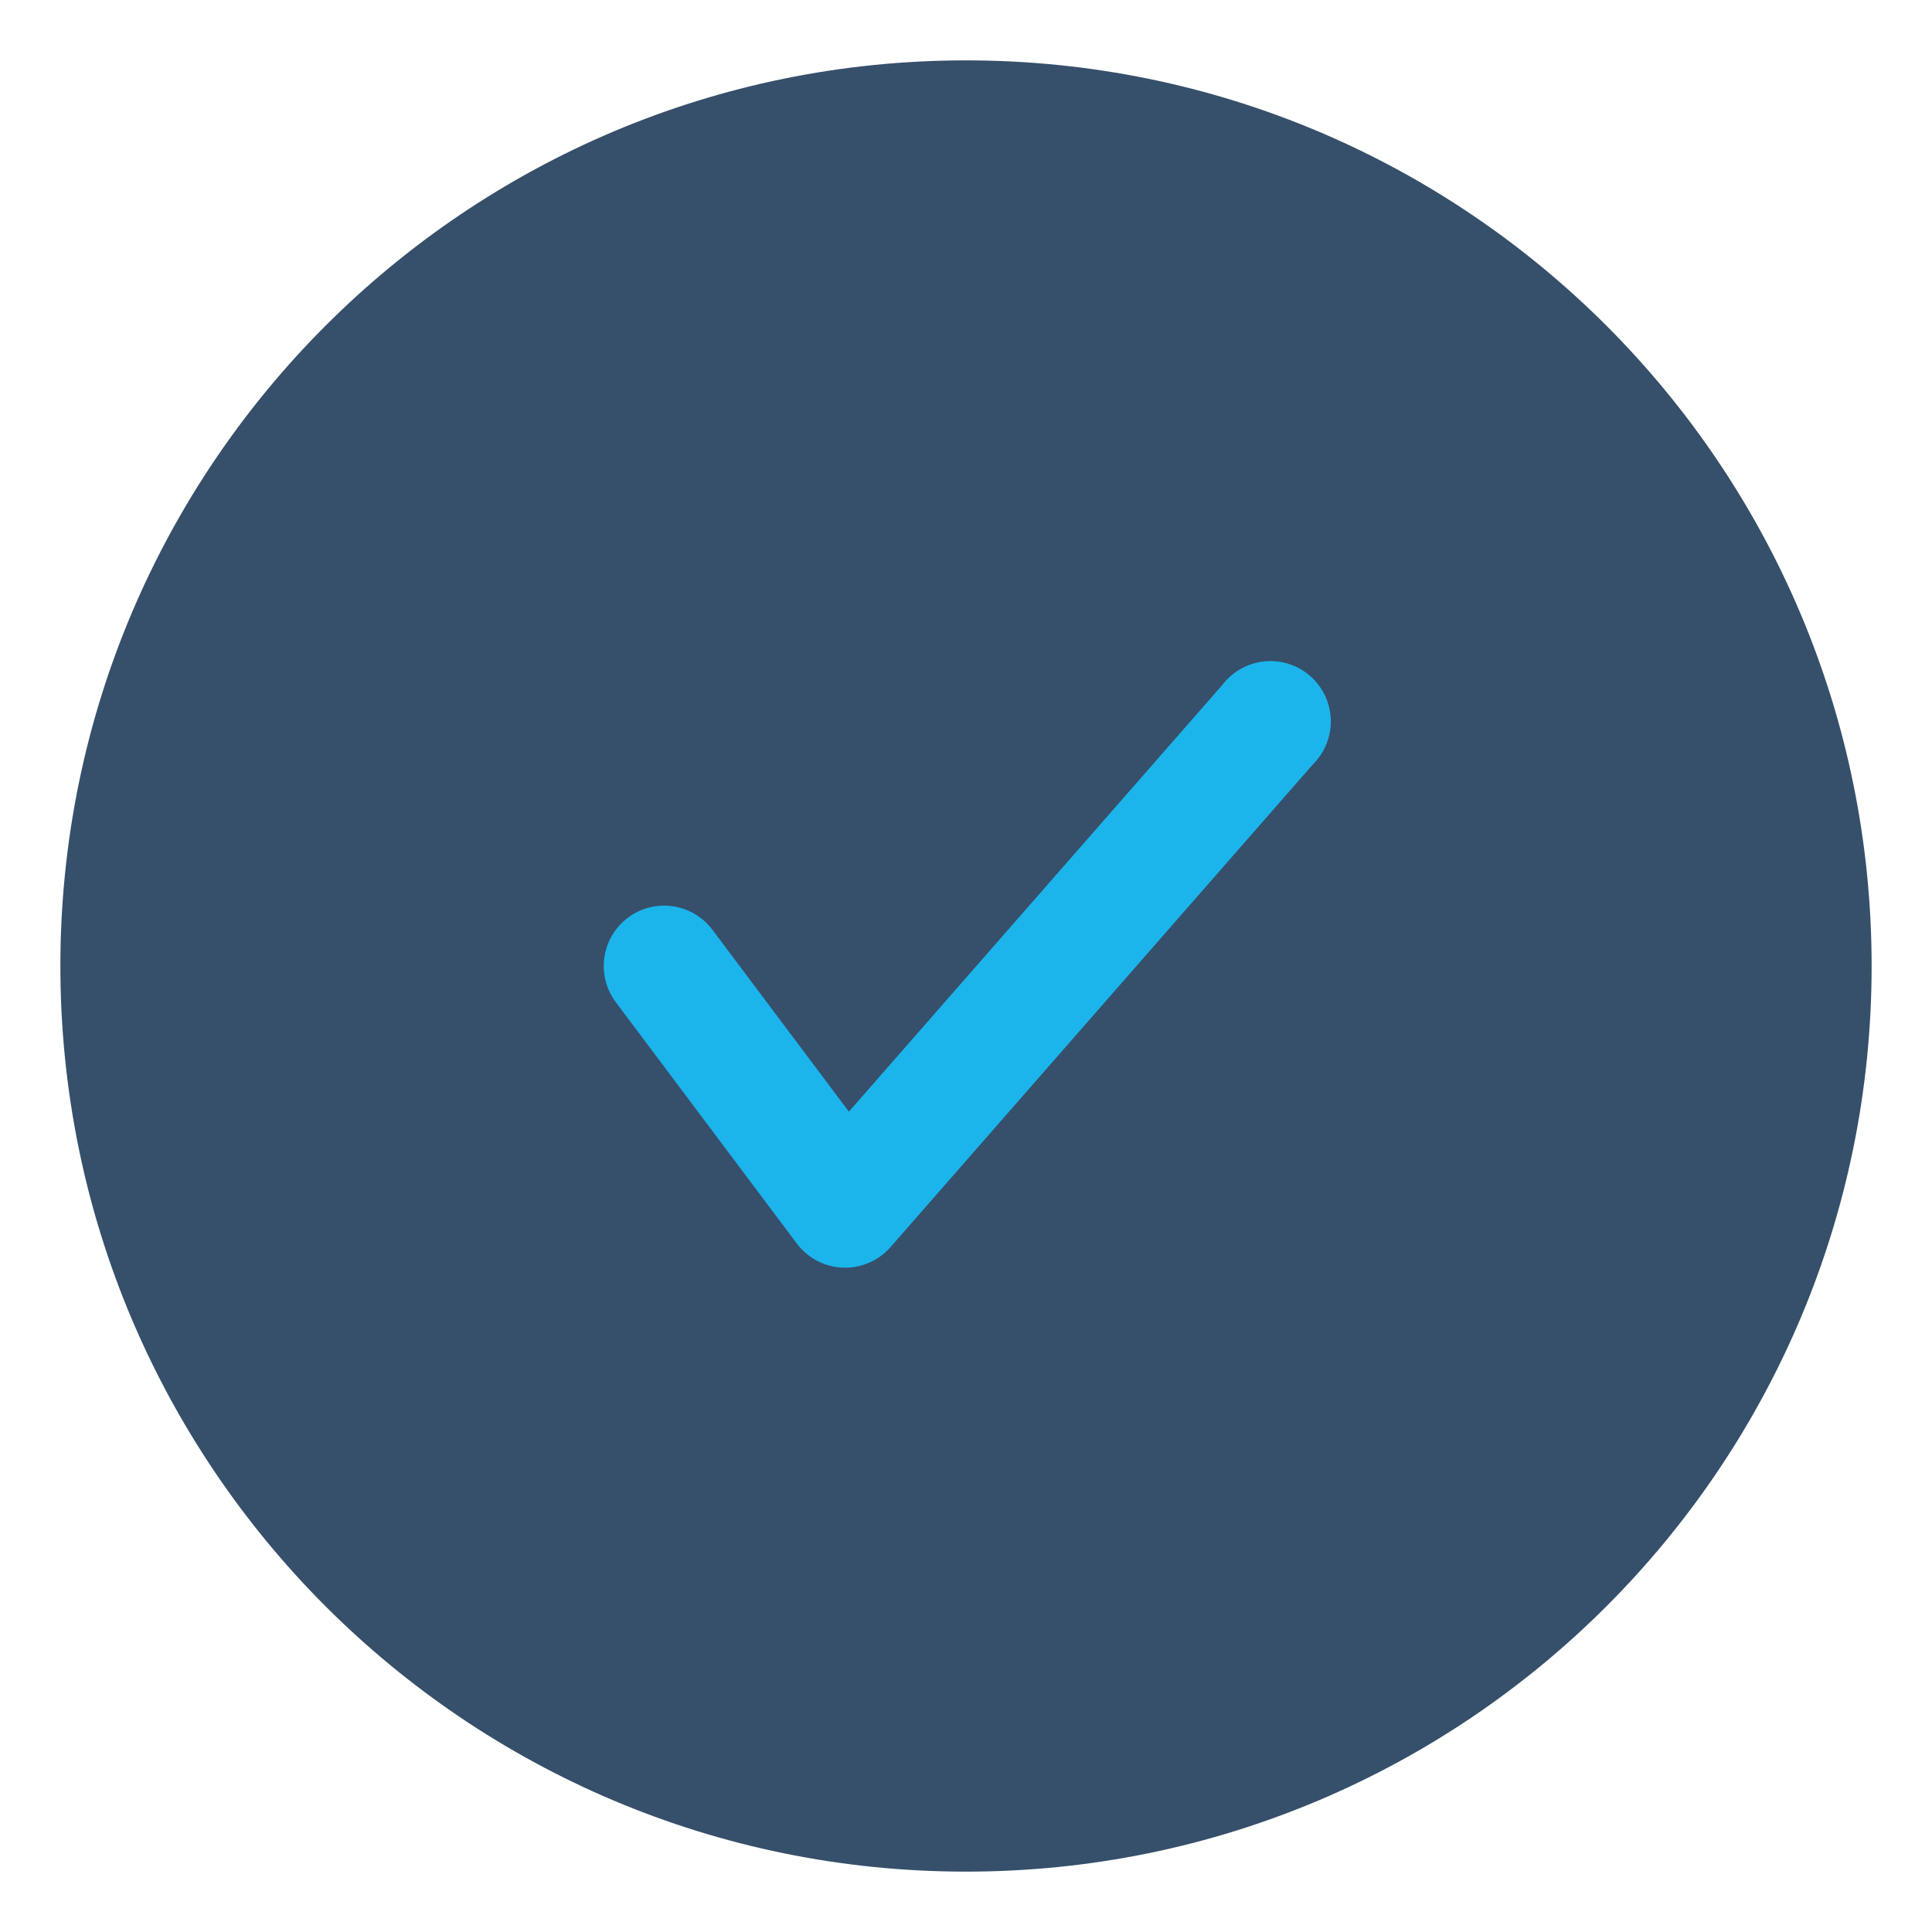 <svg width="80" height="80" viewBox="0 0 80 80" fill="none" xmlns="http://www.w3.org/2000/svg">
<g clip-path="url(#clip0_1001_17017)">
<path d="M40 77.5C60.711 77.5 77.5 60.711 77.5 40C77.5 19.289 60.711 2.5 40 2.5C19.289 2.5 2.5 19.289 2.5 40C2.5 60.711 19.289 77.5 40 77.5Z" fill="#364F6B"/>
<path d="M33 51.5L25.5 41.5C25.102 40.97 24.931 40.303 25.025 39.647C25.119 38.99 25.47 38.398 26 38C26.53 37.602 27.197 37.431 27.854 37.525C28.51 37.619 29.102 37.97 29.5 38.5L35.15 46.032L50.62 28.355C50.828 28.083 51.09 27.857 51.389 27.69C51.688 27.523 52.018 27.419 52.359 27.386C52.7 27.352 53.044 27.388 53.37 27.493C53.696 27.598 53.997 27.768 54.255 27.994C54.512 28.22 54.721 28.496 54.867 28.806C55.013 29.116 55.094 29.452 55.105 29.795C55.116 30.137 55.056 30.478 54.93 30.796C54.803 31.114 54.613 31.403 54.37 31.645L36.87 51.645C36.625 51.923 36.321 52.143 35.98 52.289C35.64 52.436 35.271 52.504 34.901 52.491C34.53 52.477 34.167 52.381 33.839 52.209C33.51 52.038 33.224 51.796 33 51.5Z" fill="#1BB5EC"/>
</g>
<defs>
<clipPath id="clip0_1001_17017">
<rect width="80" height="80" fill="white"/>
</clipPath>
</defs>
</svg>
